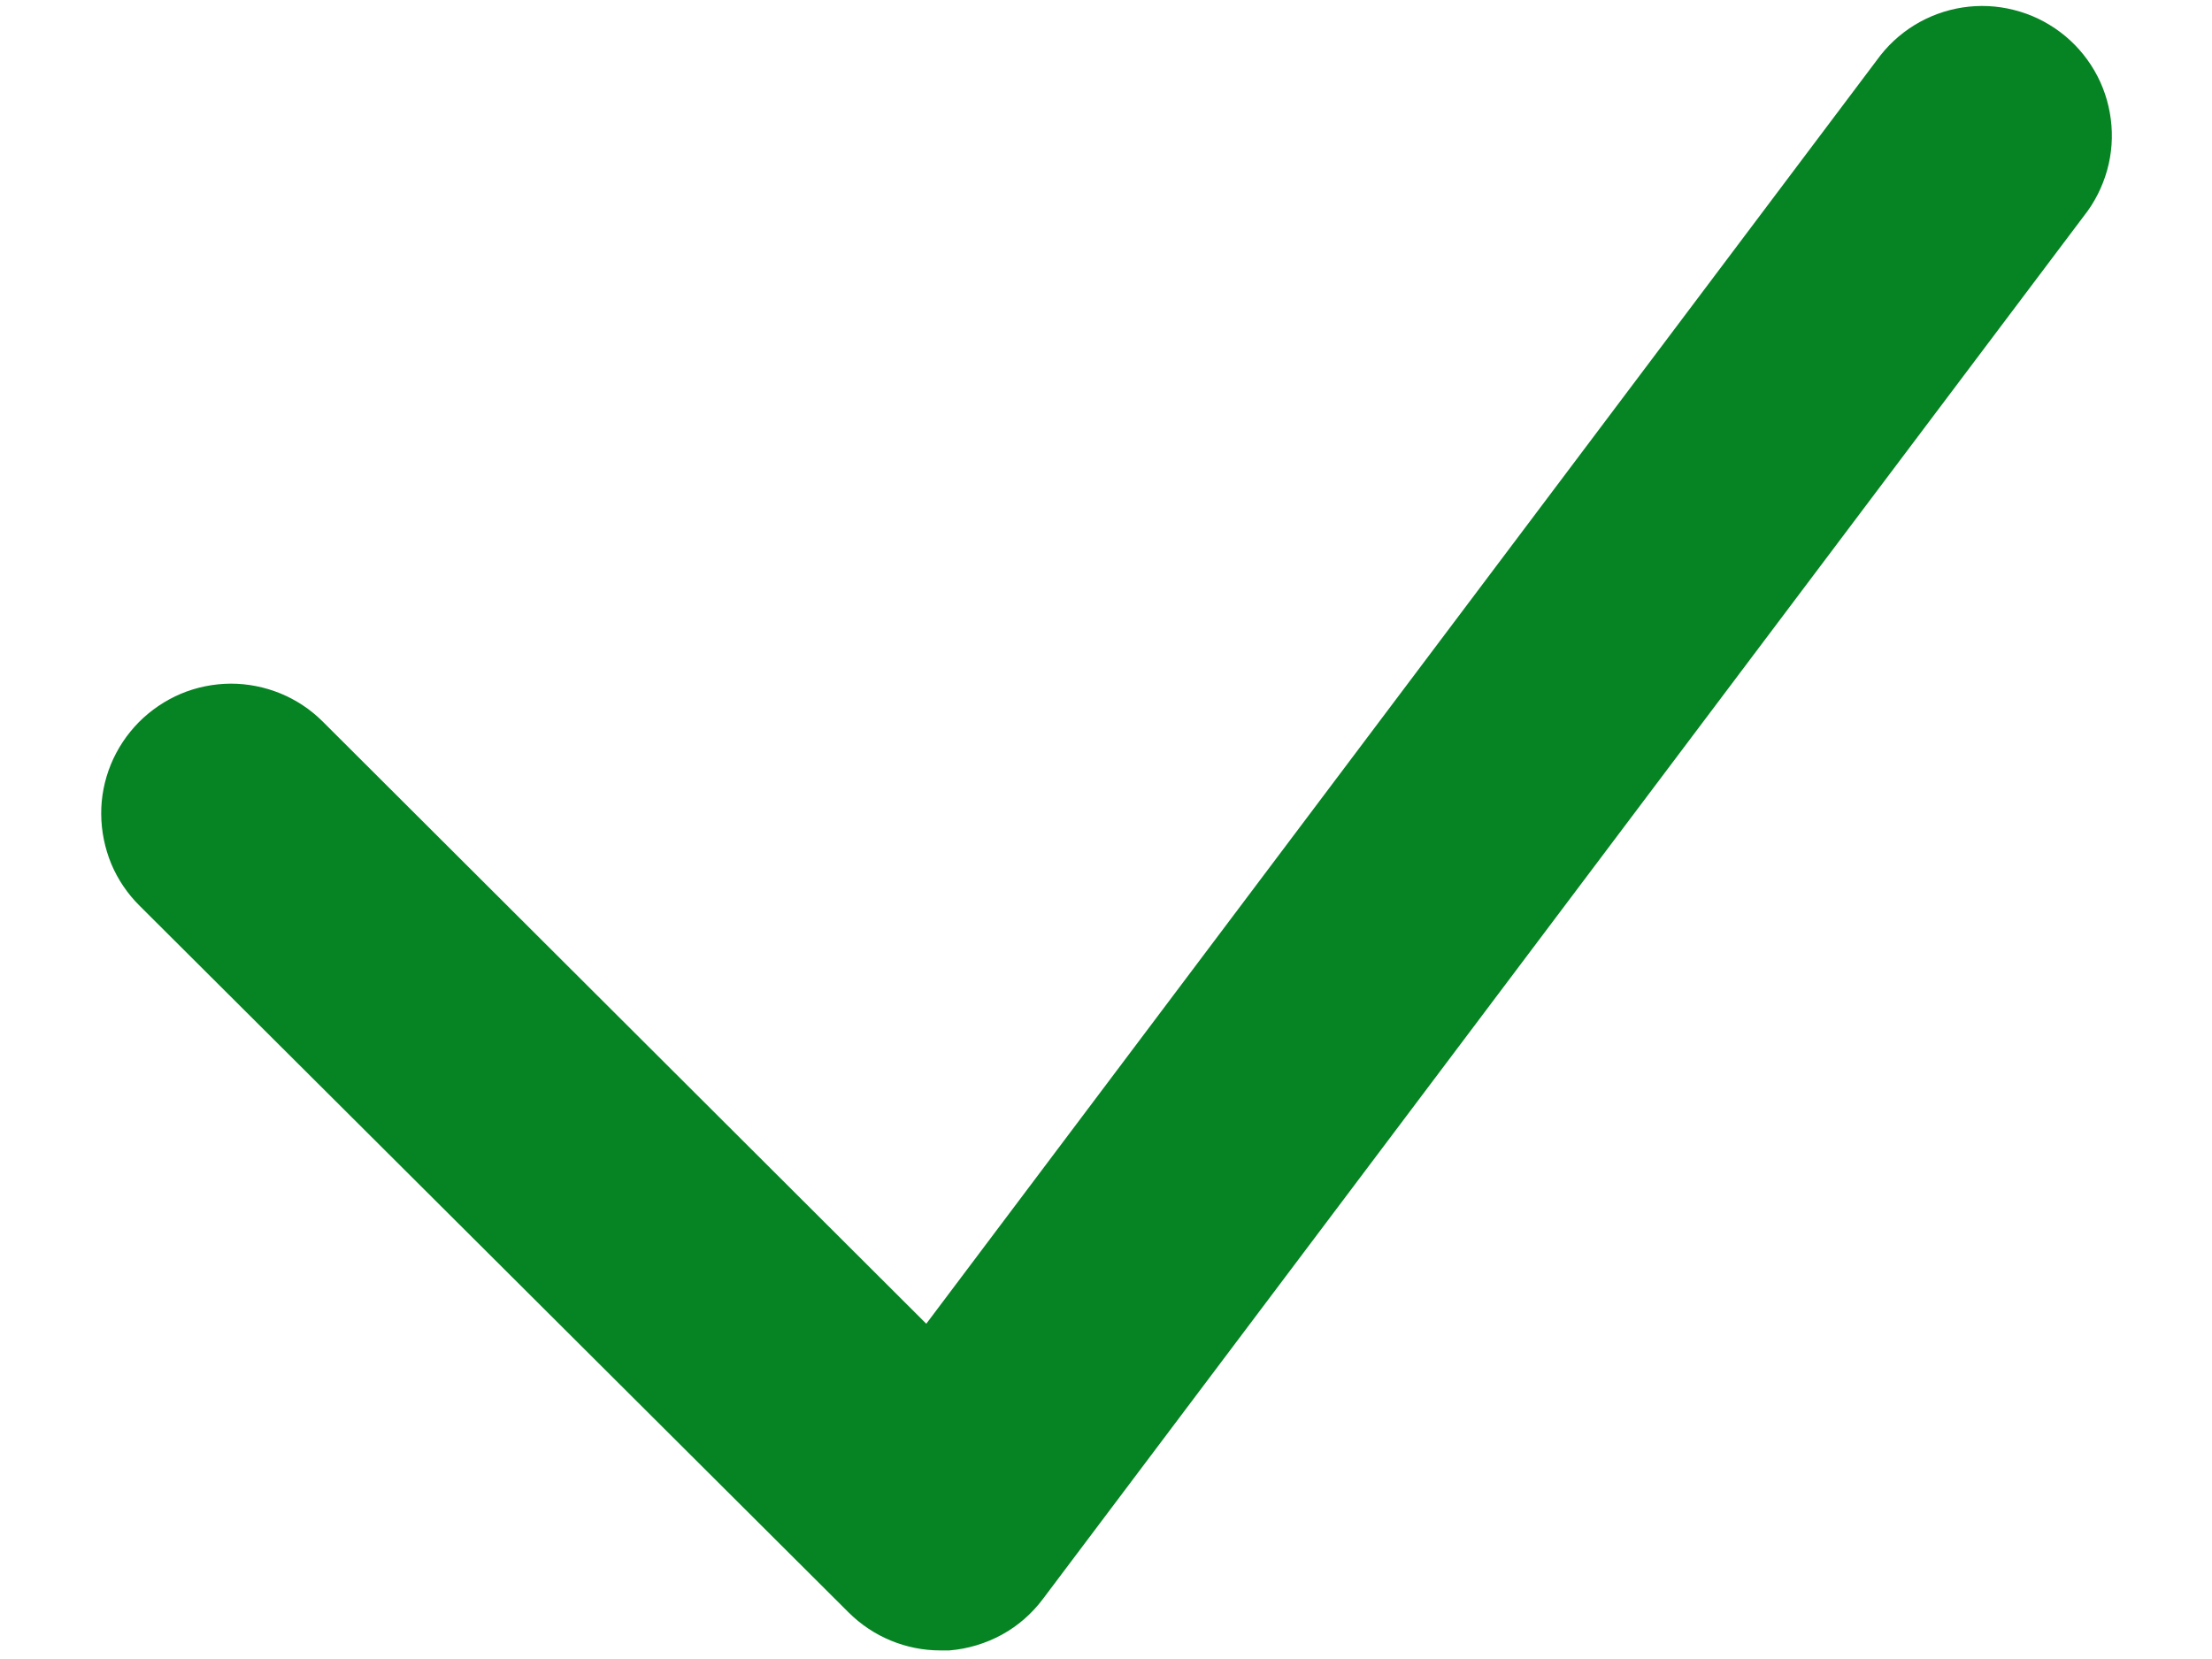 <svg width="16" height="12" viewBox="0 0 16 12" fill="none" xmlns="http://www.w3.org/2000/svg">
<path d="M6.802 11.938C6.553 11.938 6.315 11.839 6.139 11.664L1.011 6.553C0.923 6.466 0.853 6.363 0.805 6.249C0.758 6.135 0.733 6.013 0.732 5.889C0.731 5.766 0.755 5.644 0.802 5.529C0.849 5.415 0.918 5.311 1.005 5.223C1.092 5.136 1.195 5.066 1.309 5.018C1.423 4.97 1.545 4.946 1.669 4.945C1.792 4.945 1.914 4.969 2.029 5.016C2.143 5.063 2.247 5.132 2.334 5.219L6.7 9.575L13.575 0.436C13.648 0.334 13.74 0.248 13.847 0.182C13.953 0.117 14.072 0.073 14.196 0.054C14.319 0.035 14.446 0.041 14.567 0.072C14.688 0.102 14.802 0.157 14.902 0.232C15.002 0.307 15.086 0.402 15.149 0.51C15.212 0.618 15.252 0.738 15.268 0.862C15.284 0.986 15.275 1.112 15.241 1.233C15.207 1.353 15.15 1.466 15.072 1.564L7.545 11.564C7.465 11.671 7.364 11.76 7.247 11.824C7.13 11.888 7 11.927 6.867 11.938H6.802Z" fill="#068323"/>
</svg>
